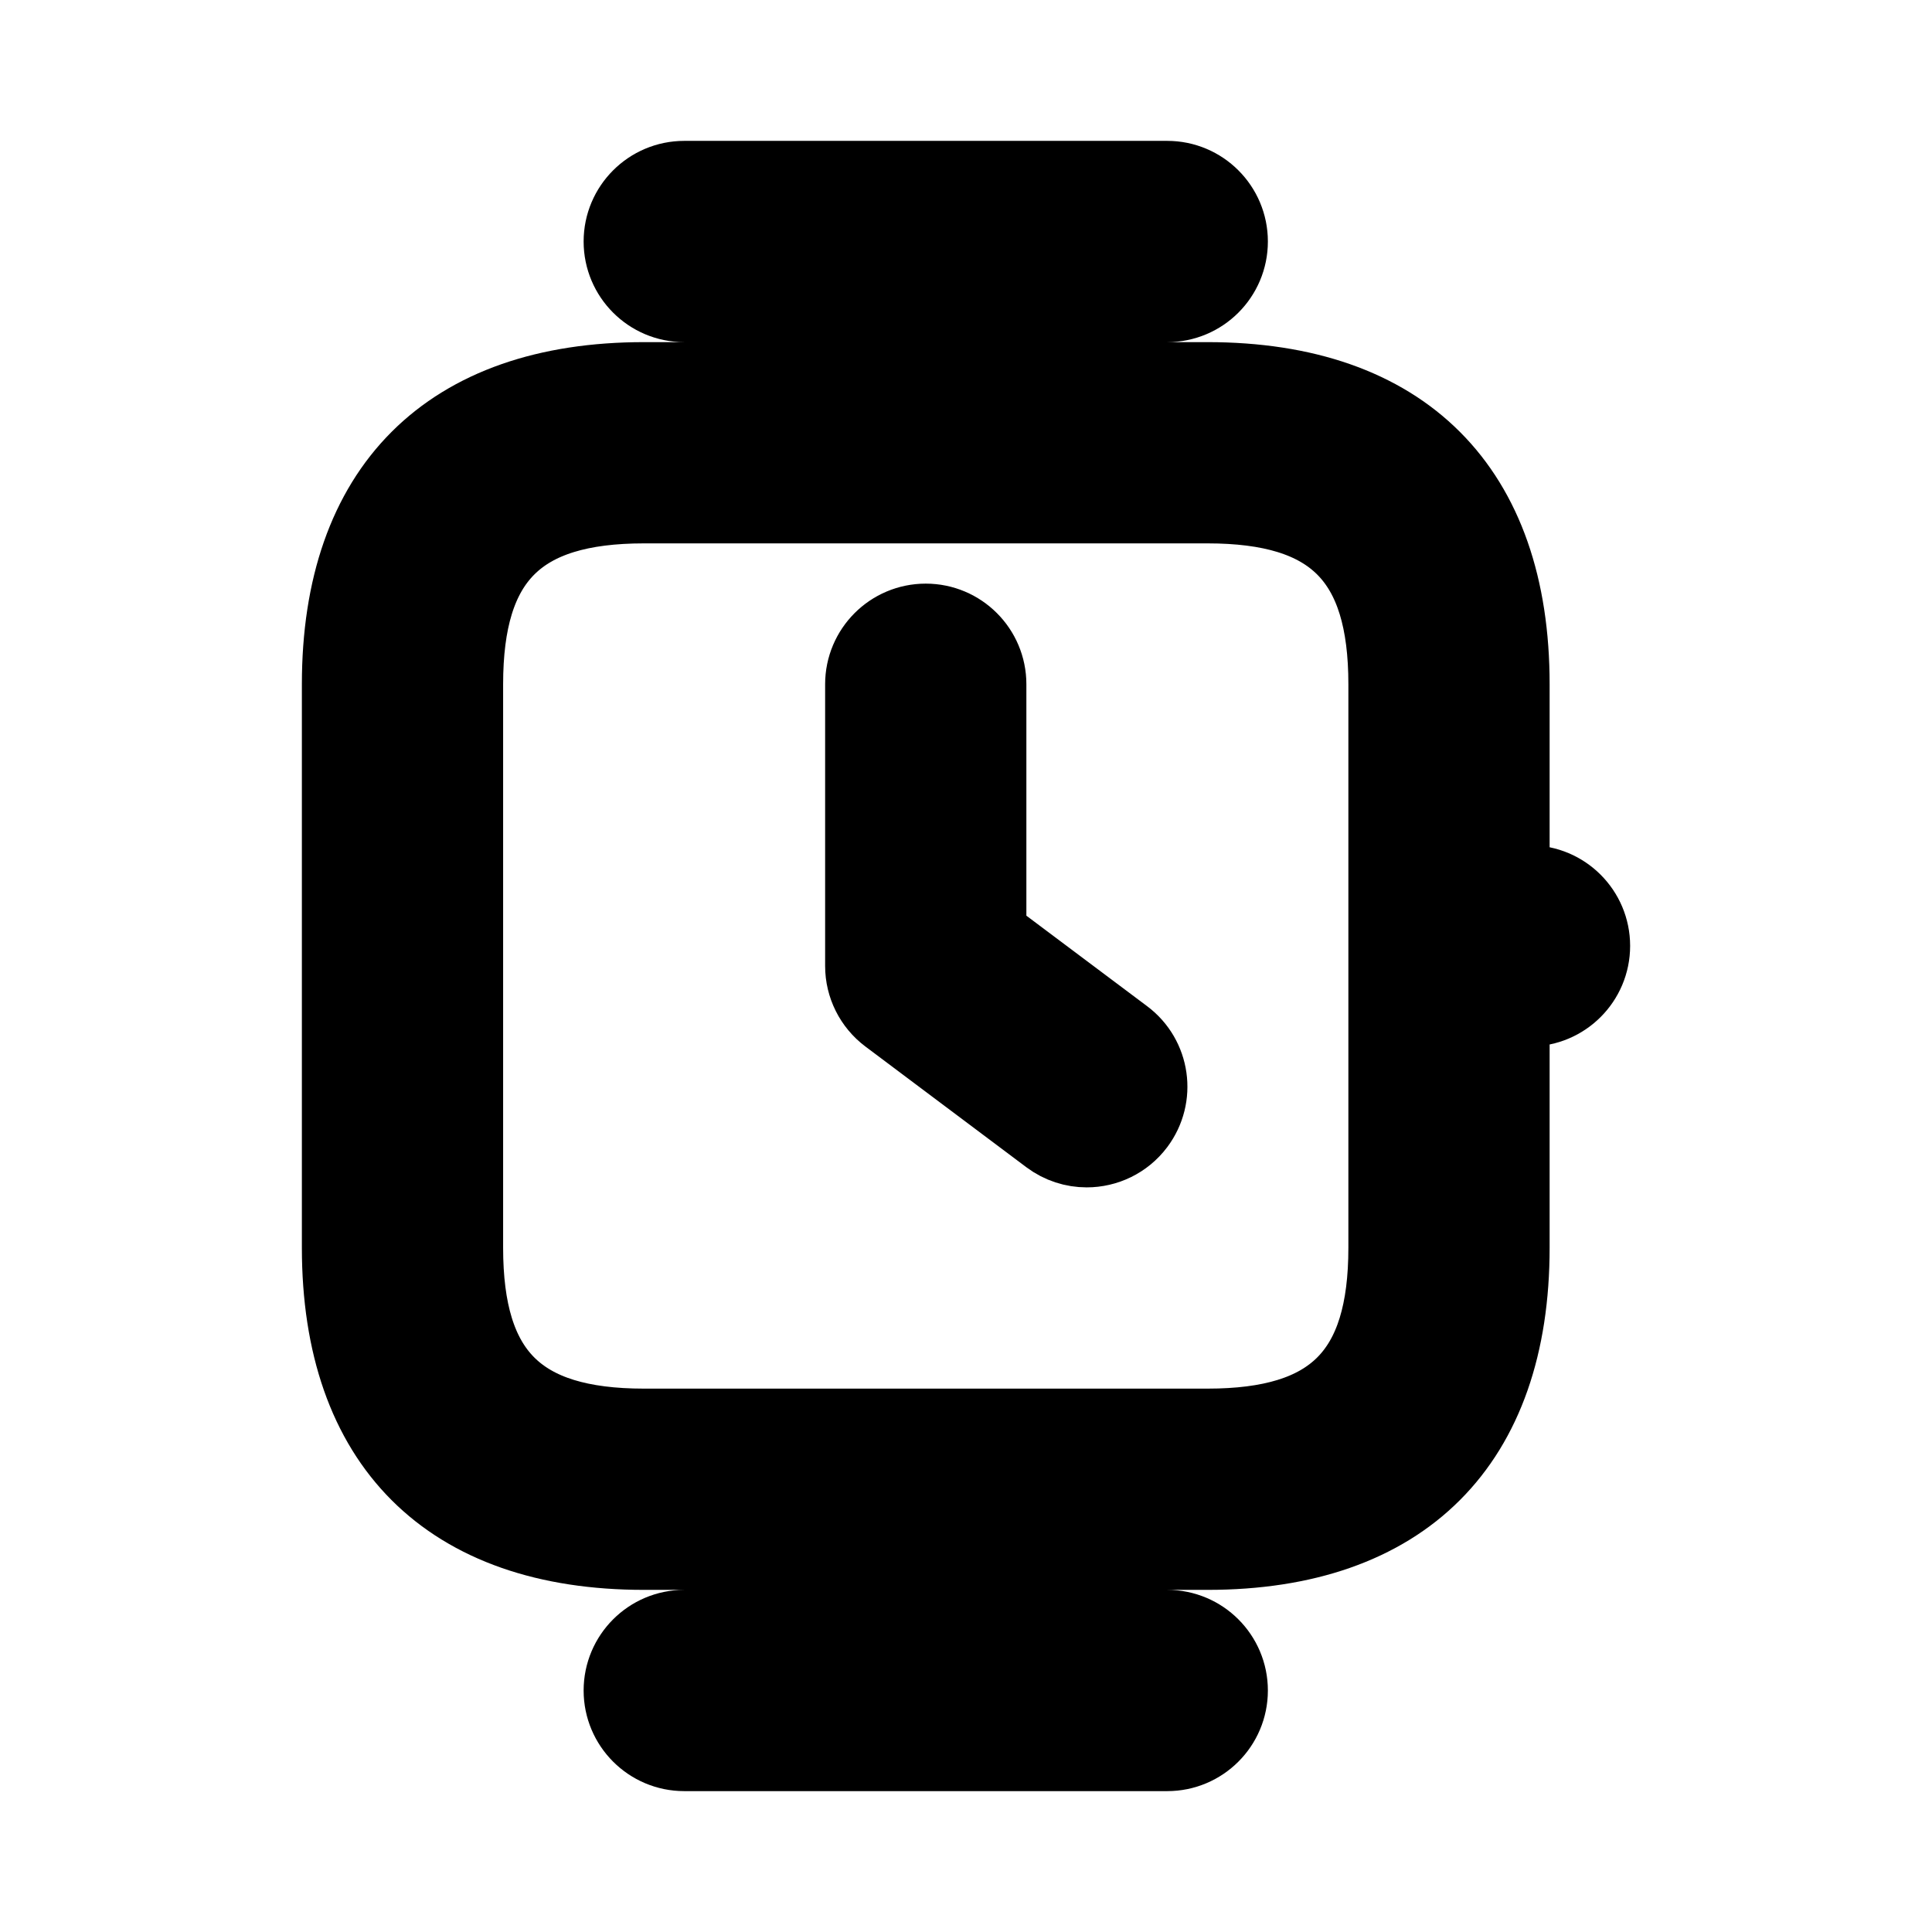 <svg viewBox="0 0 24 24" fill="currentColor" stroke="currentColor" xmlns="http://www.w3.org/2000/svg">
<path d="M7.75 3C7.75 2.586 8.086 2.25 8.5 2.25H14.5C14.914 2.25 15.25 2.586 15.25 3C15.25 3.414 14.914 3.75 14.5 3.75H8.5C8.086 3.75 7.75 3.414 7.75 3ZM14.5 20.25H8.5C8.086 20.25 7.75 20.586 7.75 21C7.75 21.414 8.086 21.75 8.5 21.75H14.5C14.914 21.75 15.25 21.414 15.25 21C15.25 20.586 14.914 20.25 14.5 20.25ZM19.75 11.75C19.75 12.164 19.414 12.5 19 12.5H18.75V15.5C18.75 17.918 17.418 19.25 15 19.25H8C5.582 19.25 4.25 17.918 4.25 15.5V8.5C4.25 6.082 5.582 4.75 8 4.75H15C17.418 4.75 18.75 6.082 18.75 8.5V11H19C19.414 11 19.75 11.336 19.75 11.75ZM17.25 8.5C17.25 6.923 16.577 6.25 15 6.25H8C6.423 6.25 5.75 6.923 5.75 8.5V15.5C5.75 17.077 6.423 17.75 8 17.75H15C16.577 17.75 17.25 17.077 17.25 15.5V8.5ZM12.25 11.625V8.5C12.25 8.086 11.914 7.75 11.5 7.75C11.086 7.75 10.75 8.086 10.75 8.5V12C10.75 12.236 10.861 12.458 11.05 12.6L13.05 14.1C13.185 14.201 13.343 14.25 13.499 14.25C13.728 14.25 13.953 14.146 14.1 13.95C14.349 13.618 14.282 13.148 13.951 12.9L12.25 11.625Z" />
</svg>
